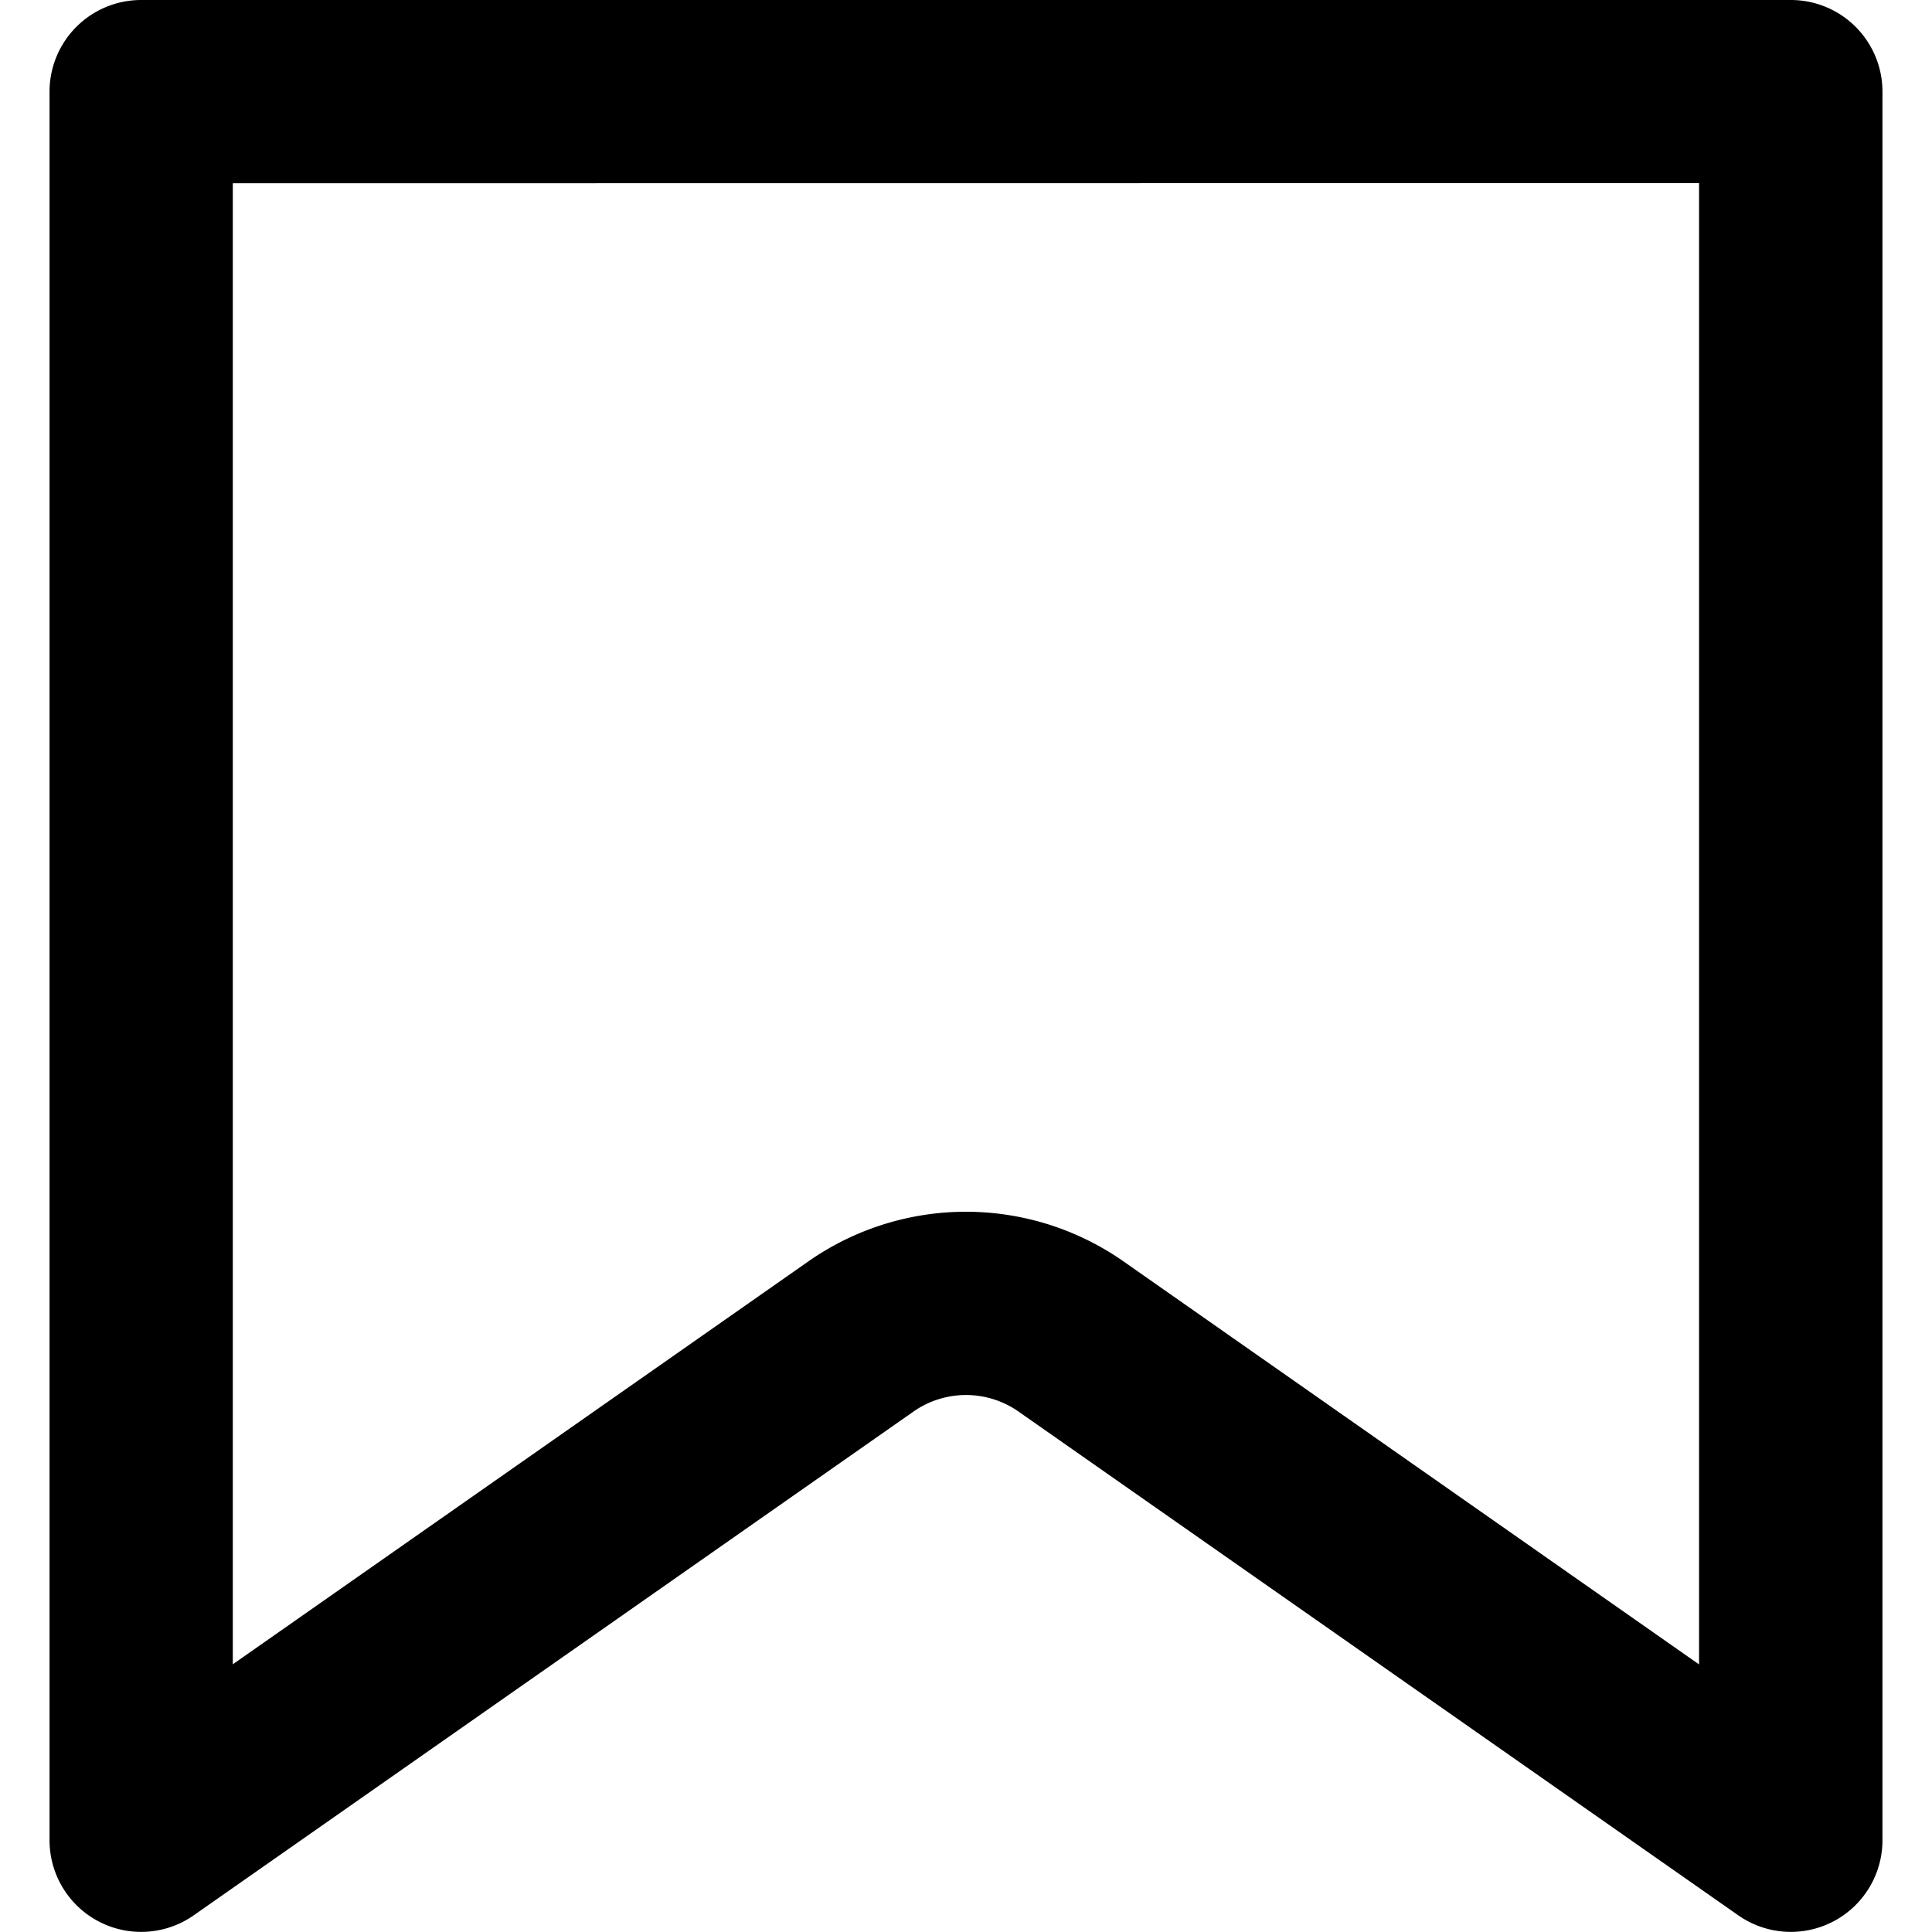 <svg data-tags="Instagram, save" xmlns="http://www.w3.org/2000/svg" viewBox="0 0 14 14"><path d="M1.687 1.328V12.06l4.17-2.919a1.992 1.992 0 012.285 0l4.17 2.92V1.327zM12.977 0a.664.664 0 01.664.664v12.67a.664.664 0 01-1.045.545l-5.215-3.65a.664.664 0 00-.762 0l-5.215 3.65a.664.664 0 01-1.045-.544V.665A.664.664 0 011.023 0z" fill-rule="evenodd"/></svg>